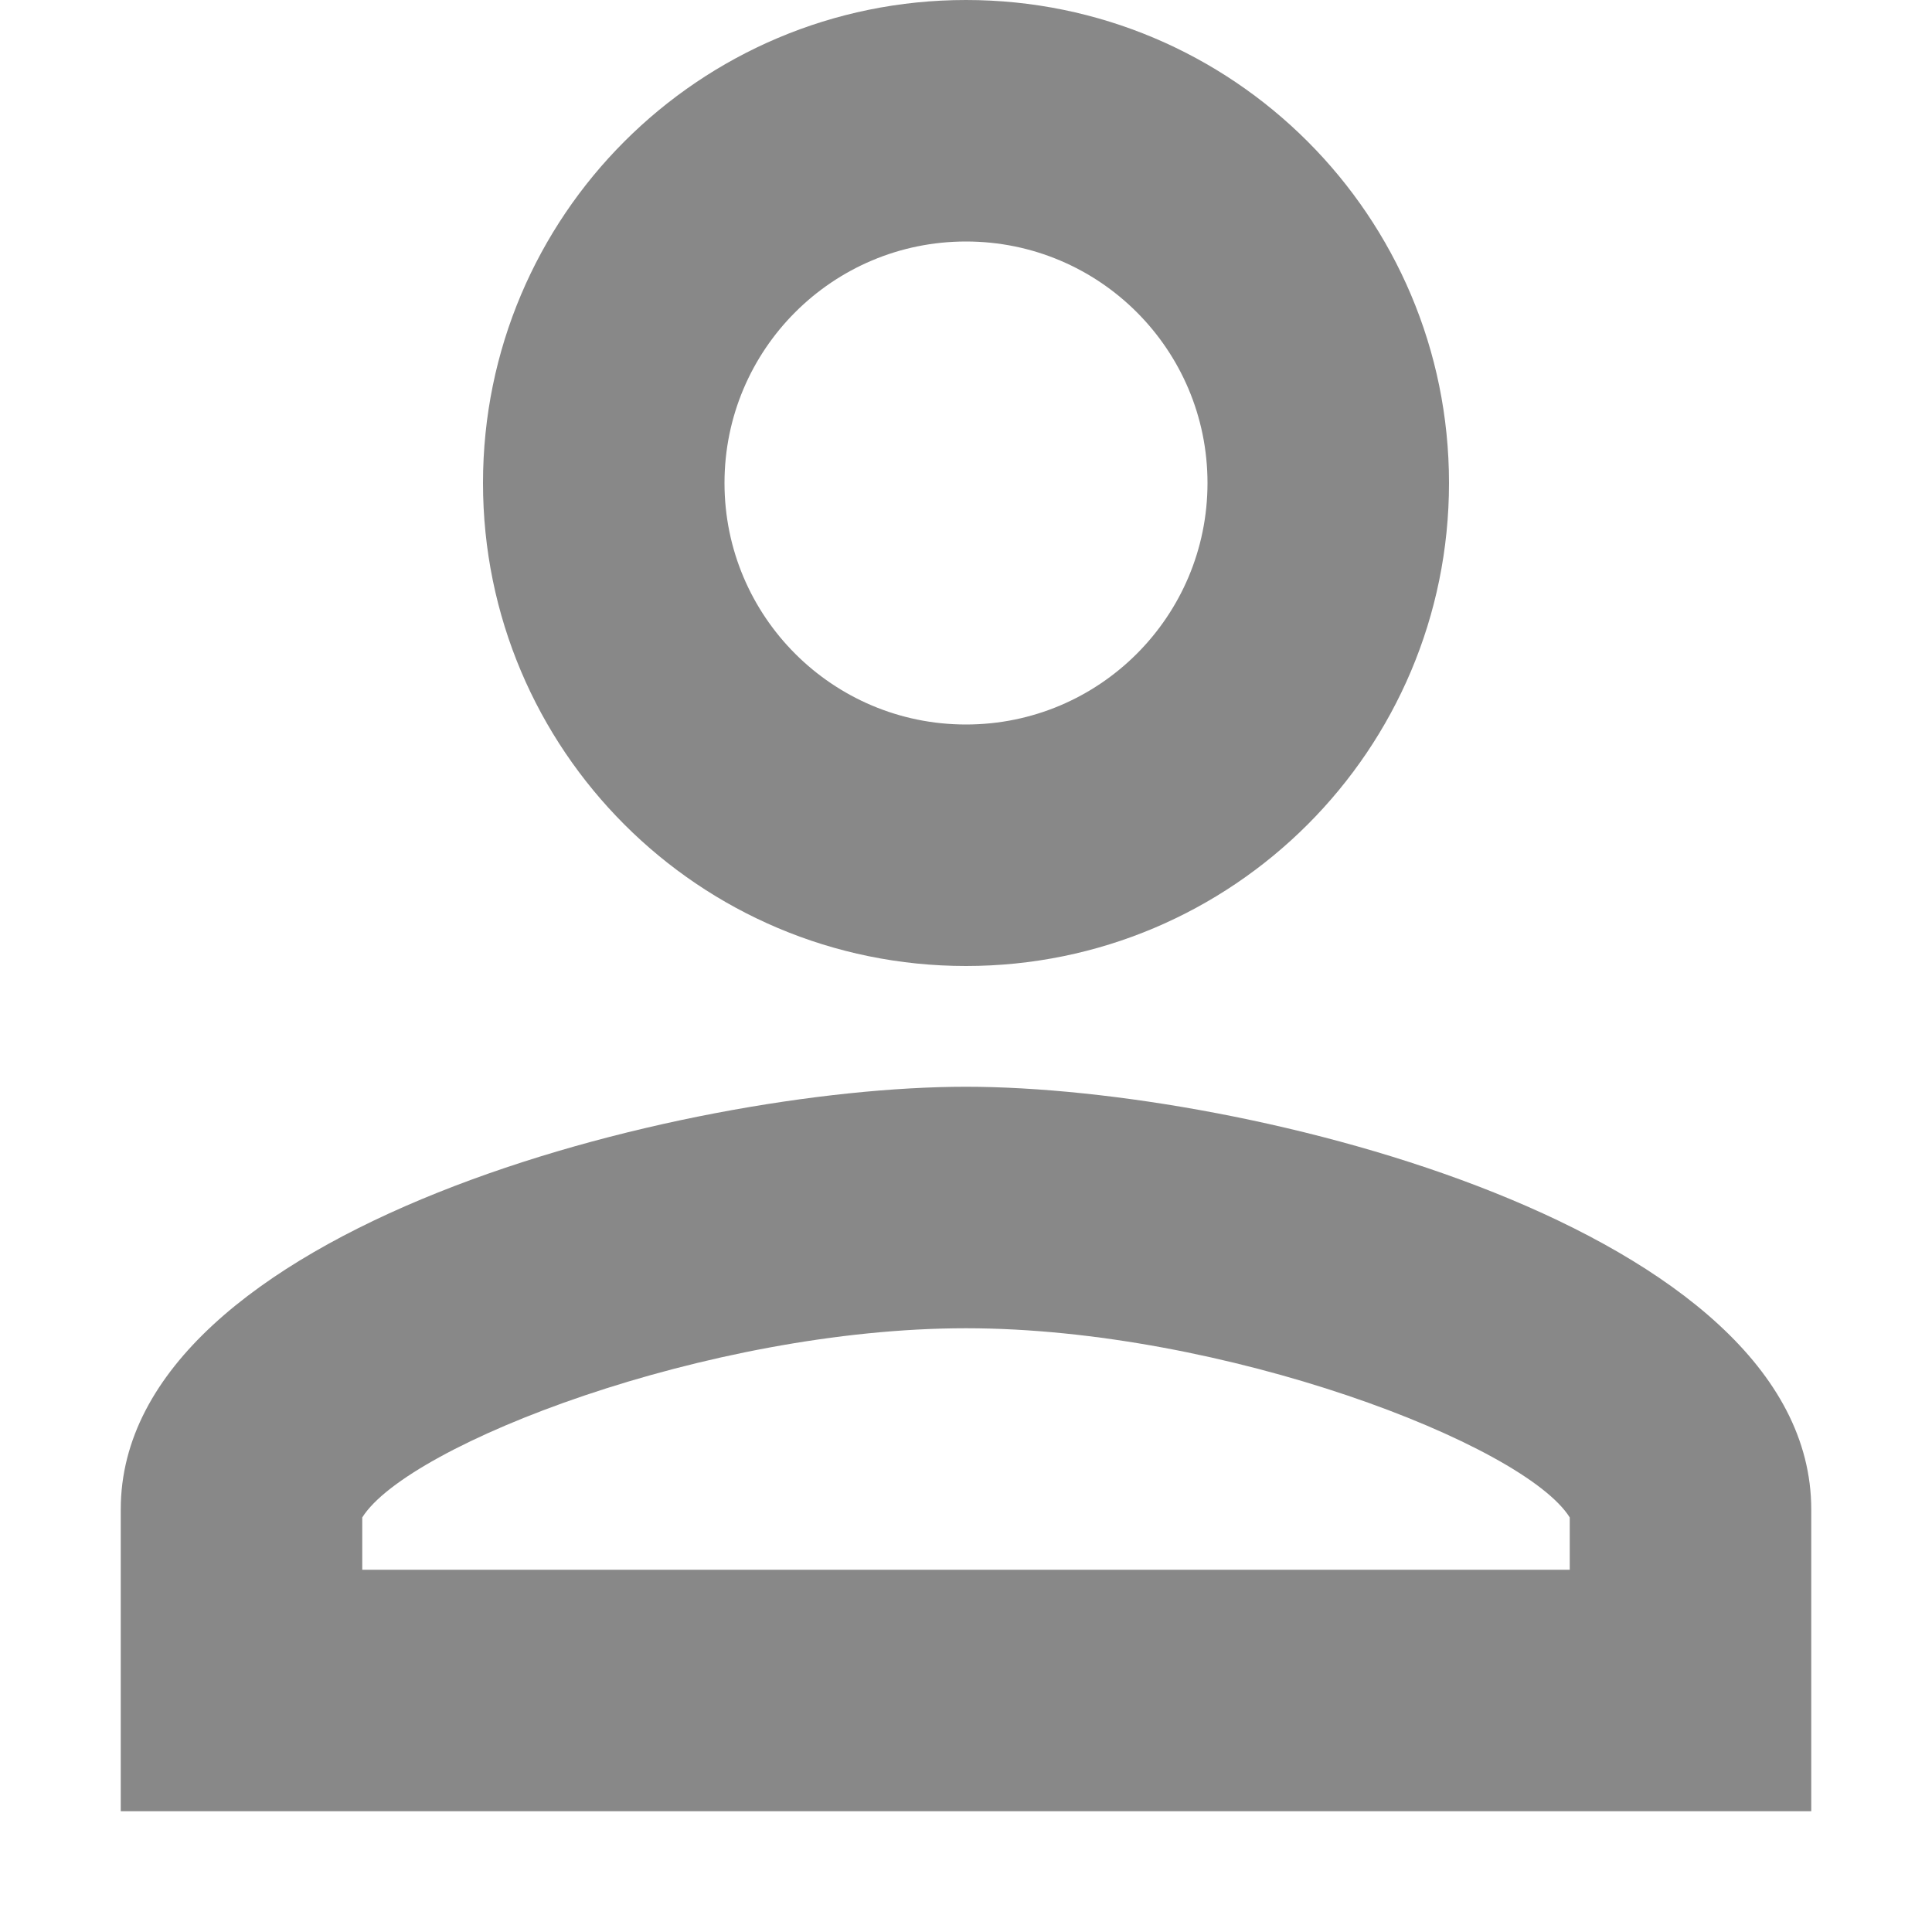 <?xml version="1.0" encoding="UTF-8"?>
<svg width="16px" height="16px" viewBox="0 0 16 16" version="1.1" xmlns="http://www.w3.org/2000/svg" xmlns:xlink="http://www.w3.org/1999/xlink">
    <!-- Generator: Sketch 52.6 (67491) - http://www.bohemiancoding.com/sketch -->
    <title>住户信息管理</title>
    <desc>Created with Sketch.</desc>
    <g id="住户信息管理" stroke="none" stroke-width="1" fill="none" fill-rule="evenodd">
        <path d="M1,12.5 C1,10.172 5.664,9 8,9 C10.336,9 15,10.172 15,12.5 L15,15 L1,15 L1,12.5 Z M13,12.567 C12.622,11.962 10.134,11 8,11 C5.866,11 3.378,11.962 3,12.567 L3,13 L13,13 L13,12.567 Z M8,8 C5.79,8 4,6.21 4,4 C4,1.79 5.79,0 8,0 C10.21,0 12,1.79 12,4 C12,6.21 10.21,8 8,8 Z M8,6 C9.105,6 10,5.105 10,4 C10,2.895 9.105,2 8,2 C6.895,2 6,2.895 6,4 C6,5.105 6.895,6 8,6 Z" id="Combined-Shape" fill="#888888" fill-rule="nonzero"></path>
    </g>
</svg>